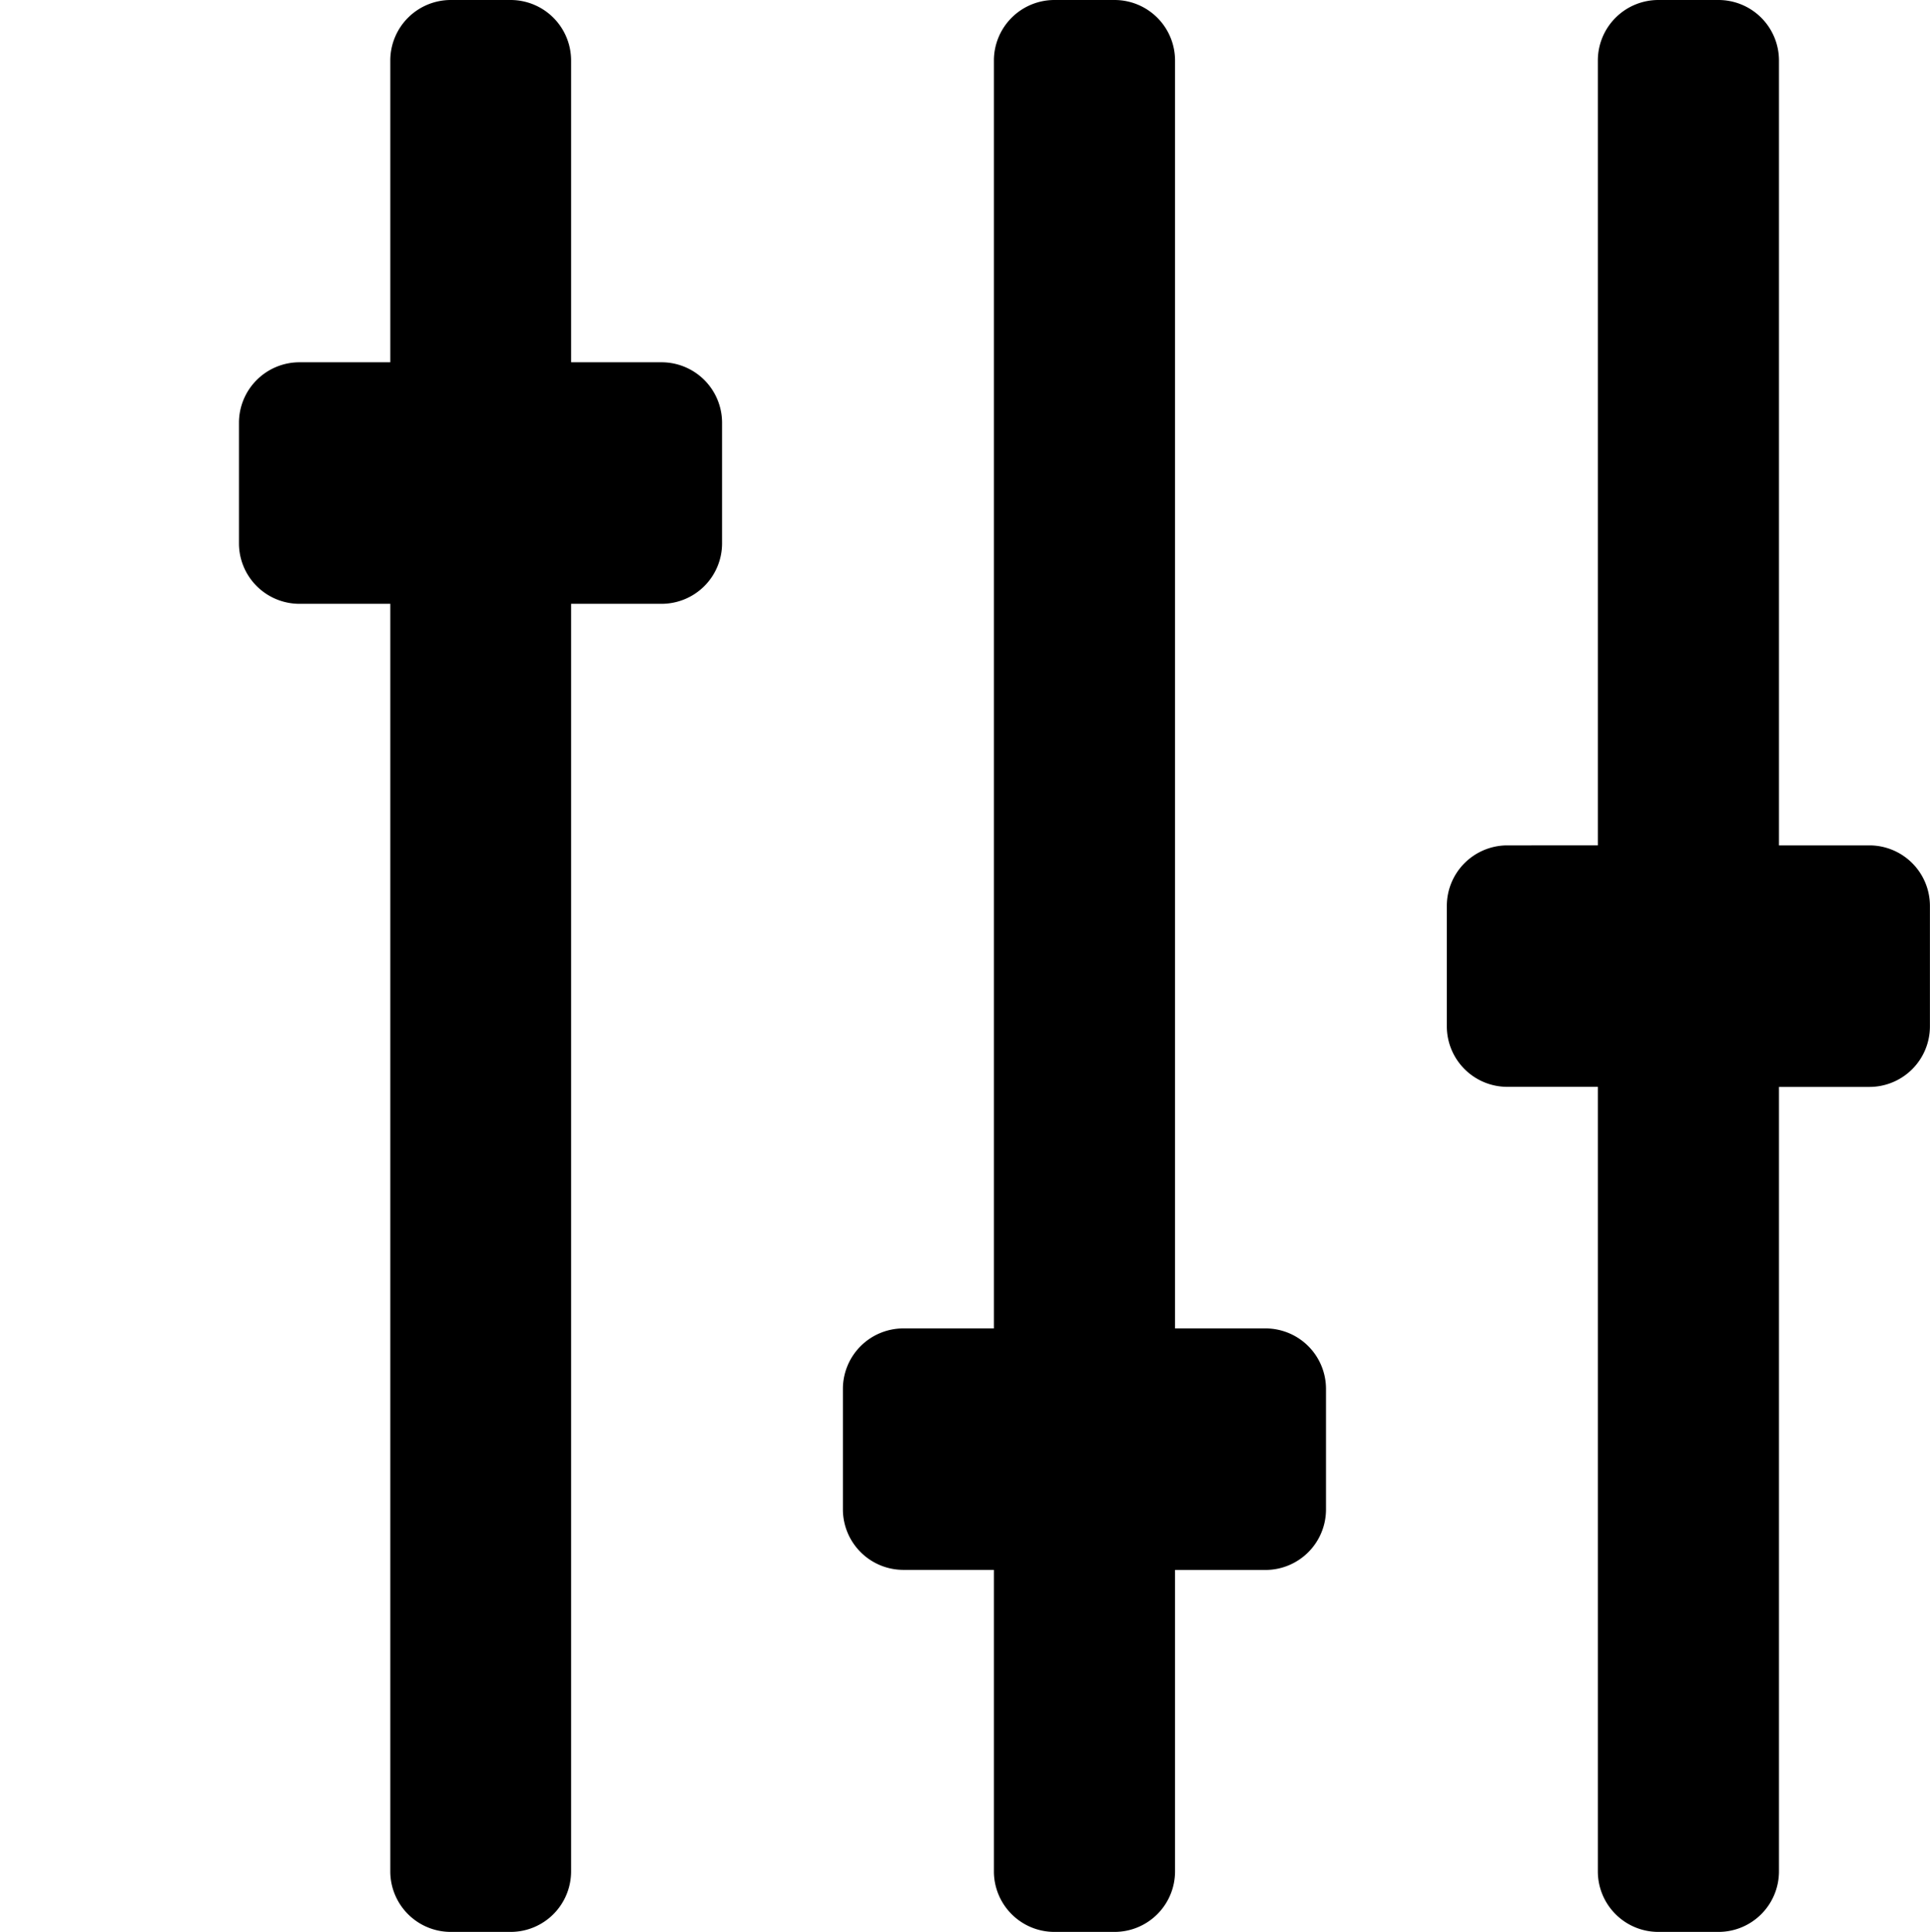 <svg xmlns="http://www.w3.org/2000/svg" width="24.23" height="24.262" viewBox="0 0 18.23 24.262"><defs></defs><path class="a" d="M12.889,16.68H11.752V.758A.76.76,0,0,0,10.994,0h-.758a.76.76,0,0,0-.758.758V16.68H8.34a.76.76,0,0,0-.758.758v1.516a.76.76,0,0,0,.758.758H9.478V23.5a.76.76,0,0,0,.758.758h.758a.76.76,0,0,0,.758-.758V19.713h1.137a.76.76,0,0,0,.758-.758V17.439A.76.76,0,0,0,12.889,16.68ZM5.307,4.549H4.17V.758A.76.76,0,0,0,3.412,0H2.654A.76.76,0,0,0,1.9.758V4.549H.758A.76.76,0,0,0,0,5.307V6.824a.76.76,0,0,0,.758.758H1.9V23.5a.76.76,0,0,0,.758.758h.758A.76.76,0,0,0,4.17,23.5V7.582H5.307a.76.76,0,0,0,.758-.758V5.307A.76.76,0,0,0,5.307,4.549Zm15.164,6.066H19.334V.758A.76.76,0,0,0,18.576,0h-.758a.76.76,0,0,0-.758.758v9.857H15.922a.76.76,0,0,0-.758.758v1.516a.76.76,0,0,0,.758.758H17.06V23.5a.76.76,0,0,0,.758.758h.758a.76.76,0,0,0,.758-.758V13.648h1.137a.76.76,0,0,0,.758-.758V11.373A.76.76,0,0,0,20.471,10.615Z"/></svg>